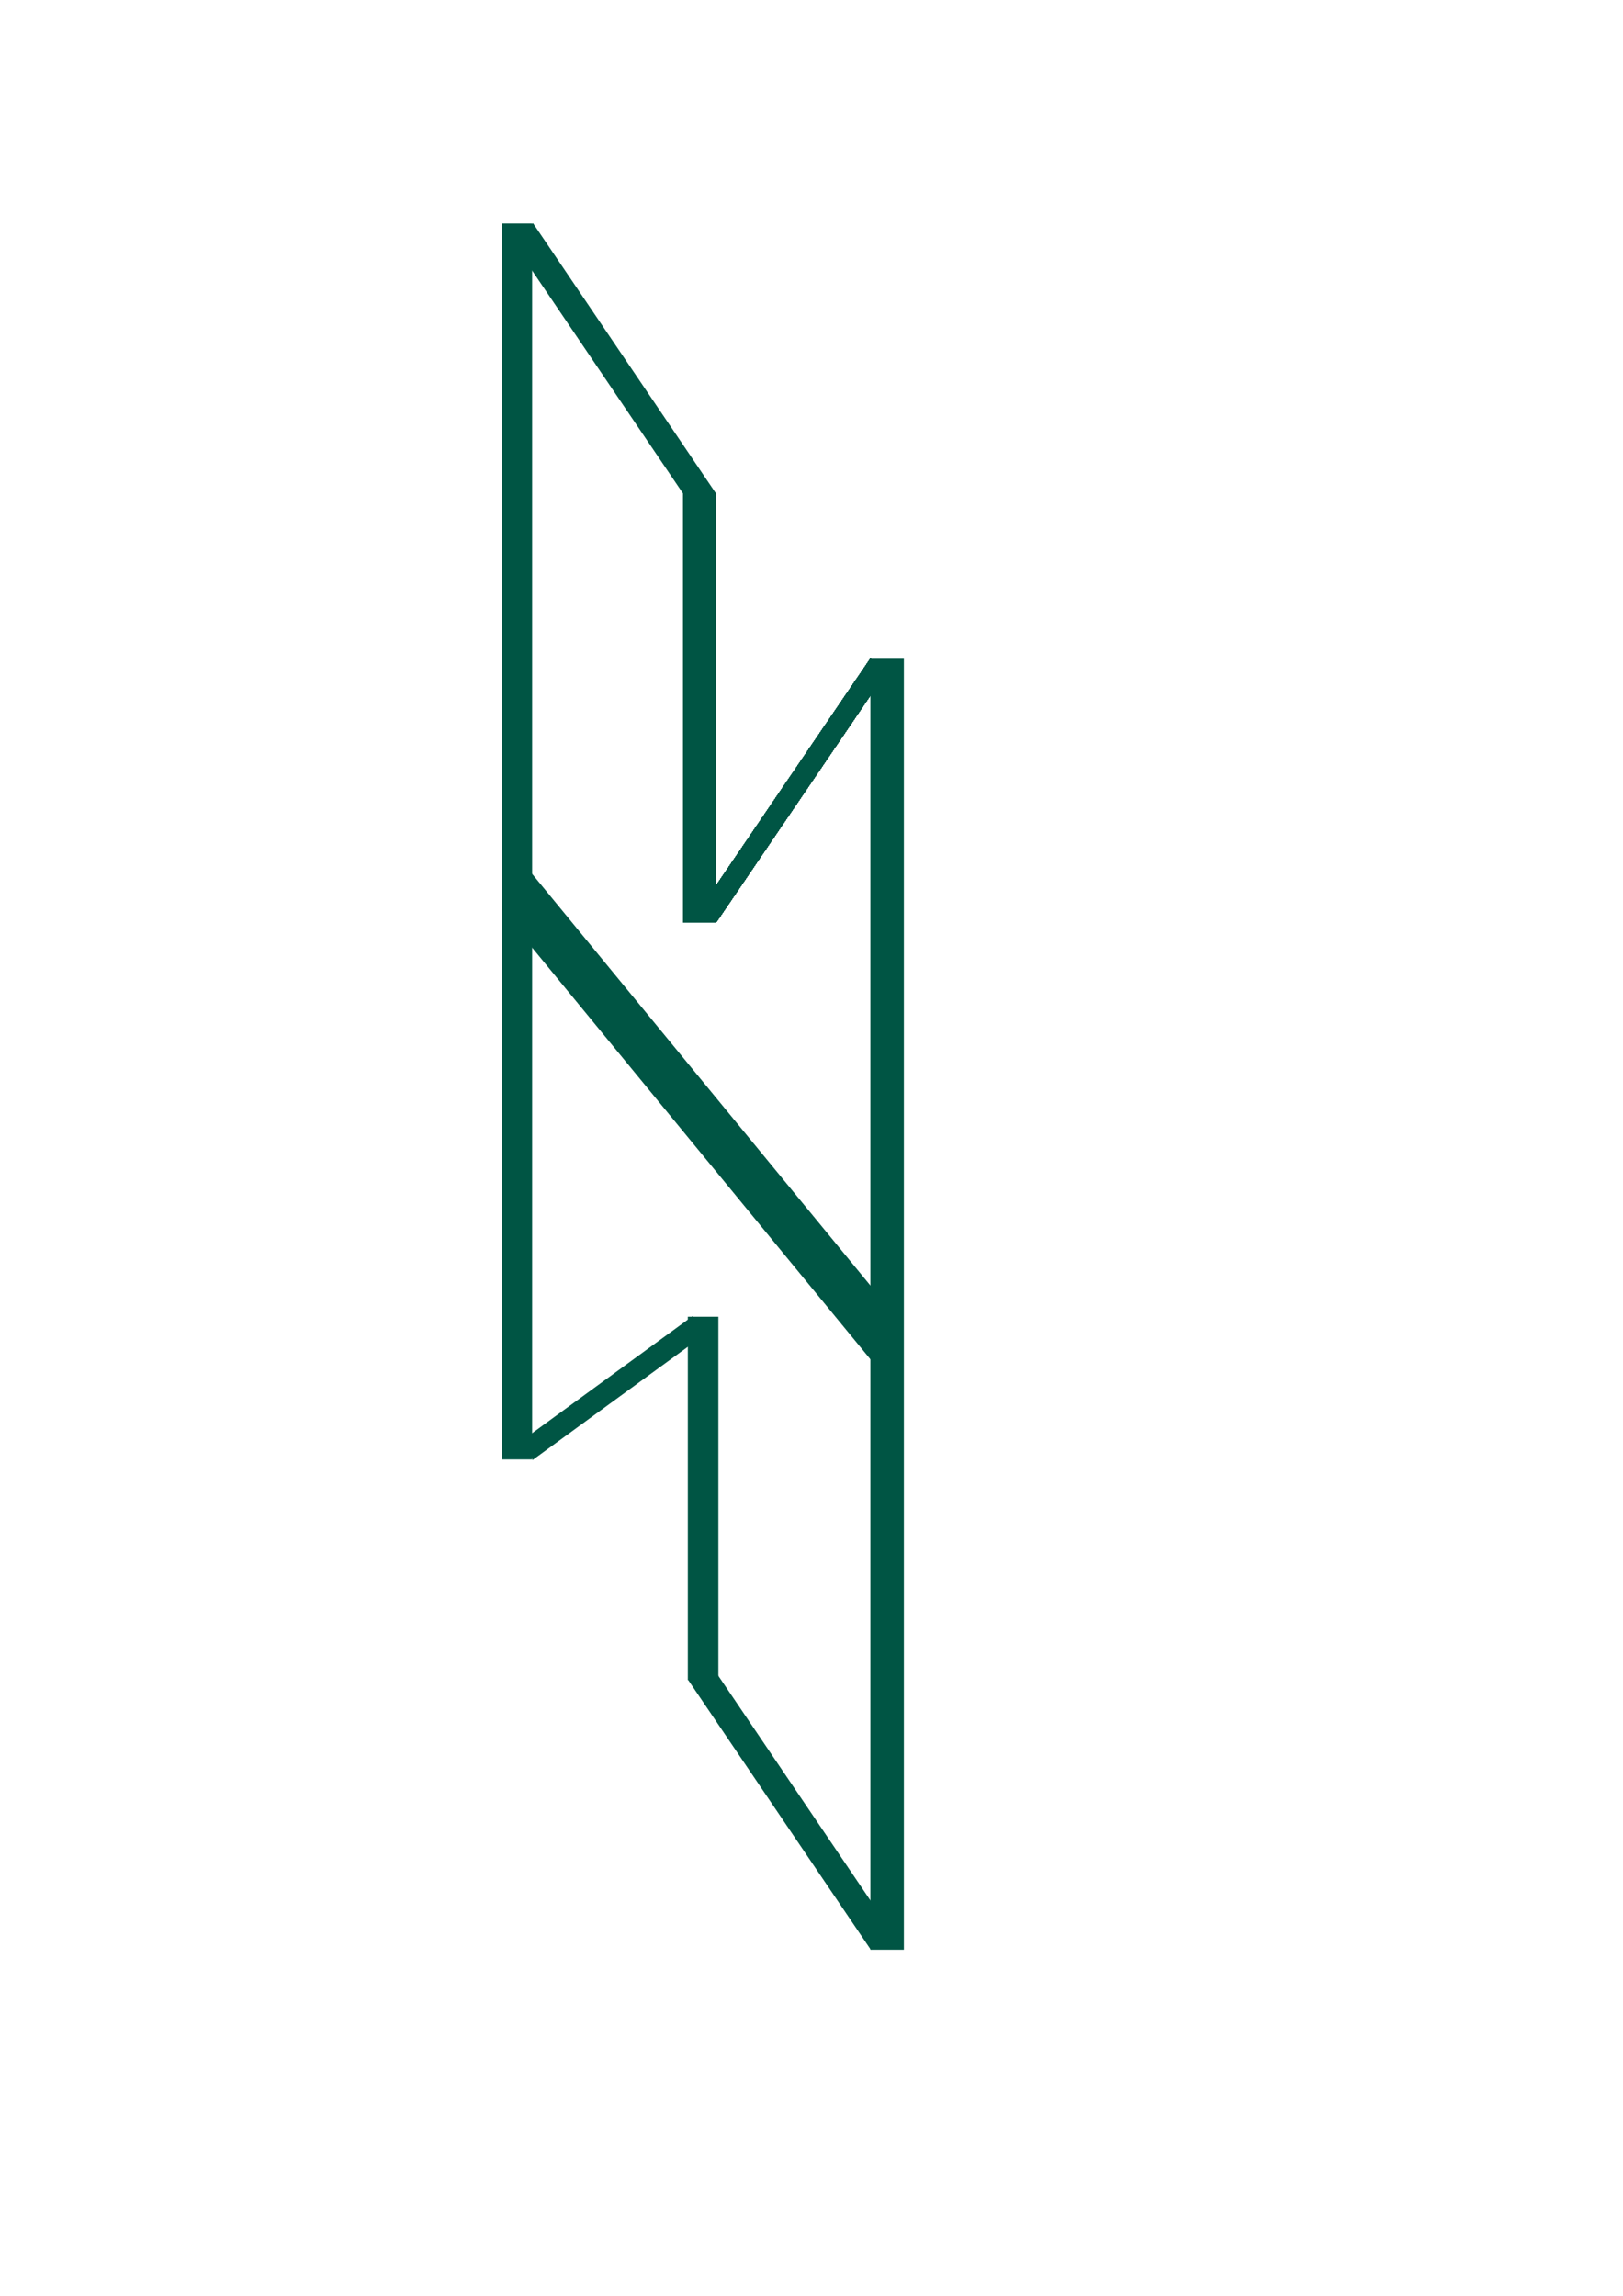 <?xml version="1.0" encoding="UTF-8" standalone="no"?>
<!-- Created with Inkscape (http://www.inkscape.org/) -->

<svg
   xmlns:dc="http://purl.org/dc/elements/1.1/"
   xmlns:cc="http://creativecommons.org/ns#"
   xmlns:rdf="http://www.w3.org/1999/02/22-rdf-syntax-ns#"
   xmlns:svg="http://www.w3.org/2000/svg"
   xmlns="http://www.w3.org/2000/svg"
   xmlns:sodipodi="http://sodipodi.sourceforge.net/DTD/sodipodi-0.dtd"
   xmlns:inkscape="http://www.inkscape.org/namespaces/inkscape"
   width="210mm"
   height="297mm"
   viewBox="0 0 210 297"
   version="1.1"
   id="svg8"
   inkscape:version="0.92.3 (2405546, 2018-03-11)"
   sodipodi:docname="logo.svg">
  <defs
     id="defs2" />
  <sodipodi:namedview
     id="base"
     pagecolor="#ffffff"
     bordercolor="#666666"
     borderopacity="1.0"
     inkscape:pageopacity="0.0"
     inkscape:pageshadow="2"
     inkscape:zoom="0.49497475"
     inkscape:cx="-58.672578"
     inkscape:cy="678.62317"
     inkscape:document-units="mm"
     inkscape:current-layer="layer1"
     showgrid="false"
     inkscape:measure-start="84.2857,387.857"
     inkscape:measure-end="0,0"
     inkscape:lockguides="true"
     inkscape:object-paths="true"
     inkscape:snap-intersection-paths="false"
     inkscape:snap-smooth-nodes="true"
     inkscape:snap-object-midpoints="false"
     inkscape:snap-center="false"
     inkscape:snap-text-baseline="false"
     inkscape:snap-page="false"
     inkscape:snap-grids="false"
     inkscape:snap-bbox="true"
     inkscape:bbox-paths="true"
     inkscape:bbox-nodes="true"
     inkscape:snap-bbox-midpoints="true"
     inkscape:snap-bbox-edge-midpoints="true"
     inkscape:window-width="1920"
     inkscape:window-height="1007"
     inkscape:window-x="0"
     inkscape:window-y="0"
     inkscape:window-maximized="1" />
  <g
     inkscape:label="Layer 1"
     inkscape:groupmode="layer"
     id="layer1">
    <g
       id="g12052"
       transform="matrix(0.225,0,0,0.273,176.051,61.281)">
      <rect
         y="399.477"
         x="-386.903"
         height="172.181"
         width="17.565"
         id="rect11364"
         style="fill:#005544;fill-opacity:1;stroke-width:0.675" />
      <rect
         id="rect11368"
         width="18.576"
         height="203.423"
         x="-389.5"
         y="9.215"
         style="fill:#005544;stroke-width:0.661" />
      <rect
         y="87.691"
         x="-281.93"
         height="611.758"
         width="19.271"
         id="rect11378"
         style="fill:#005544;fill-opacity:1;stroke-width:0.645" />
      <rect
         y="-118.577"
         x="-493.8"
         height="585.676"
         width="17.362"
         id="rect11382"
         style="fill:#005544;fill-opacity:1;stroke-width:0.68" />
      <rect
         transform="matrix(0.635,0.773,-0.757,0.653,0,0)"
         ry="0"
         y="292.556"
         x="-400.786"
         height="14.667"
         width="165.378"
         id="rect11390"
         style="fill:#005544;fill-opacity:1;stroke-width:0.204" />
      <rect
         ry="0.409"
         transform="matrix(0.706,0.708,-0.057,0.998,0,0)"
         y="632.526"
         x="-645.82"
         height="33.122"
         width="319.212"
         id="rect11410"
         style="fill:#005544;fill-opacity:1;stroke-width:0.572" />
      <rect
         inkscape:transform-center-y="-22.847298"
         inkscape:transform-center-x="12.187237"
         transform="matrix(0.636,-0.771,0.856,0.518,0,0)"
         ry="0"
         y="-163.384"
         x="-377.777"
         height="11.262"
         width="154.427"
         id="rect11390-3"
         style="fill:#005544;fill-opacity:1;stroke-width:0.2" />
      <rect
         style="fill:#005544;fill-opacity:1;stroke-width:0.204"
         id="rect11427"
         width="165.378"
         height="14.667"
         x="180.113"
         y="647.352"
         ry="0"
         transform="matrix(0.635,0.773,-0.757,0.653,0,0)" />
      <rect
         style="fill:#005544;stroke-width:0.661"
         y="9.215"
         x="-389.5"
         height="203.423"
         width="18.576"
         id="rect11429" />
      <rect
         id="rect11431"
         width="18.576"
         height="203.423"
         x="-389.5"
         y="9.215"
         style="fill:#005544;stroke-width:0.661" />
      <rect
         style="fill:#005544;stroke-width:0.661"
         y="9.215"
         x="-389.5"
         height="203.423"
         width="18.576"
         id="rect11433" />
      <rect
         id="rect11435"
         width="18.576"
         height="203.423"
         x="-389.5"
         y="9.215"
         style="fill:#005544;stroke-width:0.661" />
      <rect
         style="fill:#005544;stroke-width:0.661"
         y="9.215"
         x="-389.5"
         height="203.423"
         width="18.576"
         id="rect11437" />
      <rect
         id="rect11439"
         width="18.576"
         height="203.423"
         x="-389.5"
         y="9.215"
         style="fill:#005544;stroke-width:0.661" />
      <rect
         style="fill:#005544;stroke-width:0.661"
         y="9.215"
         x="-389.5"
         height="203.423"
         width="18.576"
         id="rect11441" />
      <rect
         id="rect11443"
         width="18.576"
         height="203.423"
         x="-389.5"
         y="9.215"
         style="fill:#005544;stroke-width:0.661" />
      <rect
         style="fill:#005544;stroke-width:0.661"
         y="9.215"
         x="-389.5"
         height="203.423"
         width="18.576"
         id="rect11445" />
      <rect
         id="rect11447"
         width="18.576"
         height="203.423"
         x="-389.5"
         y="9.215"
         style="fill:#005544;stroke-width:0.661" />
      <rect
         style="fill:#005544;stroke-width:0.661"
         y="9.215"
         x="-389.5"
         height="203.423"
         width="18.576"
         id="rect11449" />
      <rect
         id="rect11451"
         width="18.576"
         height="203.423"
         x="-389.5"
         y="9.215"
         style="fill:#005544;stroke-width:0.661" />
      <rect
         style="fill:#005544;stroke-width:0.661"
         y="9.215"
         x="-389.5"
         height="203.423"
         width="18.576"
         id="rect11453" />
      <rect
         style="fill:#005544;stroke-width:0.661"
         y="9.215"
         x="-389.5"
         height="203.423"
         width="18.576"
         id="rect11457" />
      <rect
         id="rect11459"
         width="18.576"
         height="203.423"
         x="-389.5"
         y="9.215"
         style="fill:#005544;stroke-width:0.661" />
      <rect
         style="fill:#005544;stroke-width:0.661"
         y="9.215"
         x="-389.5"
         height="203.423"
         width="18.576"
         id="rect11461" />
      <rect
         id="rect11463"
         width="18.576"
         height="203.423"
         x="-389.5"
         y="9.215"
         style="fill:#005544;stroke-width:0.661" />
      <rect
         style="fill:#005544;stroke-width:0.661"
         y="9.215"
         x="-389.5"
         height="203.423"
         width="18.576"
         id="rect11465" />
      <rect
         id="rect11467"
         width="18.576"
         height="203.423"
         x="-389.5"
         y="9.215"
         style="fill:#005544;stroke-width:0.661" />
      <rect
         style="fill:#005544;stroke-width:0.661"
         y="9.215"
         x="-389.5"
         height="203.423"
         width="18.576"
         id="rect11469" />
      <rect
         id="rect11471"
         width="18.576"
         height="203.423"
         x="-389.5"
         y="9.215"
         style="fill:#005544;stroke-width:0.661" />
      <rect
         style="fill:#005544;stroke-width:0.661"
         y="9.215"
         x="-389.5"
         height="203.423"
         width="18.576"
         id="rect11473" />
      <rect
         id="rect11475"
         width="18.576"
         height="203.423"
         x="-389.5"
         y="9.215"
         style="fill:#005544;stroke-width:0.661" />
      <rect
         style="fill:#005544;stroke-width:0.661"
         y="9.215"
         x="-389.5"
         height="203.423"
         width="18.576"
         id="rect11477" />
      <rect
         id="rect11479"
         width="18.576"
         height="203.423"
         x="-389.5"
         y="9.215"
         style="fill:#005544;stroke-width:0.661" />
      <rect
         style="fill:#005544;stroke-width:0.661"
         y="9.215"
         x="-389.5"
         height="203.423"
         width="18.576"
         id="rect11481" />
      <rect
         id="rect11483"
         width="18.576"
         height="203.423"
         x="-389.5"
         y="9.215"
         style="fill:#005544;stroke-width:0.661" />
      <rect
         style="fill:#005544;stroke-width:0.661"
         y="9.215"
         x="-389.5"
         height="203.423"
         width="18.576"
         id="rect11485" />
      <rect
         id="rect11487"
         width="18.576"
         height="203.423"
         x="-389.5"
         y="9.215"
         style="fill:#005544;stroke-width:0.661" />
      <rect
         style="fill:#005544;stroke-width:0.661"
         y="9.215"
         x="-389.5"
         height="203.423"
         width="18.576"
         id="rect11489" />
      <rect
         id="rect11491"
         width="18.576"
         height="203.423"
         x="-389.5"
         y="9.215"
         style="fill:#005544;stroke-width:0.661" />
      <rect
         style="fill:#005544;stroke-width:0.661"
         y="9.215"
         x="-389.5"
         height="203.423"
         width="18.576"
         id="rect11493" />
      <rect
         id="rect11495"
         width="18.576"
         height="203.423"
         x="-389.5"
         y="9.215"
         style="fill:#005544;stroke-width:0.661" />
      <rect
         style="fill:#005544;stroke-width:0.661"
         y="9.215"
         x="-389.5"
         height="203.423"
         width="18.576"
         id="rect11497" />
      <rect
         id="rect11499"
         width="18.576"
         height="203.423"
         x="-389.5"
         y="9.215"
         style="fill:#005544;stroke-width:0.661" />
      <rect
         style="fill:#005544;stroke-width:0.661"
         y="9.215"
         x="-389.5"
         height="203.423"
         width="18.576"
         id="rect11501" />
      <rect
         id="rect11503"
         width="18.576"
         height="203.423"
         x="-389.5"
         y="9.215"
         style="fill:#005544;stroke-width:0.661" />
      <rect
         style="fill:#005544;stroke-width:0.661"
         y="9.215"
         x="-389.5"
         height="203.423"
         width="18.576"
         id="rect11505" />
      <rect
         id="rect11507"
         width="18.576"
         height="203.423"
         x="-389.5"
         y="9.215"
         style="fill:#005544;stroke-width:0.661" />
      <rect
         style="fill:#005544;stroke-width:0.661"
         y="9.215"
         x="-389.5"
         height="203.423"
         width="18.576"
         id="rect11509" />
      <rect
         id="rect11511"
         width="18.576"
         height="203.423"
         x="-389.5"
         y="9.215"
         style="fill:#005544;stroke-width:0.661" />
      <rect
         style="fill:#005544;stroke-width:0.661"
         y="9.215"
         x="-389.5"
         height="203.423"
         width="18.576"
         id="rect11513" />
      <rect
         id="rect11515"
         width="18.576"
         height="203.423"
         x="-389.5"
         y="9.215"
         style="fill:#005544;stroke-width:0.661" />
      <rect
         style="fill:#005544;stroke-width:0.661"
         y="9.215"
         x="-389.5"
         height="203.423"
         width="18.576"
         id="rect11517" />
      <rect
         id="rect11519"
         width="18.576"
         height="203.423"
         x="-389.5"
         y="9.215"
         style="fill:#005544;stroke-width:0.661" />
      <rect
         style="fill:#005544;stroke-width:0.661"
         y="9.215"
         x="-389.5"
         height="203.423"
         width="18.576"
         id="rect11521" />
      <rect
         id="rect11523"
         width="18.576"
         height="203.423"
         x="-389.5"
         y="9.215"
         style="fill:#005544;stroke-width:0.661" />
      <rect
         style="fill:#005544;stroke-width:0.661"
         y="9.215"
         x="-389.5"
         height="203.423"
         width="18.576"
         id="rect11525" />
      <rect
         id="rect11527"
         width="18.576"
         height="203.423"
         x="-389.5"
         y="9.215"
         style="fill:#005544;stroke-width:0.661" />
      <rect
         style="fill:#005544;stroke-width:0.661"
         y="9.215"
         x="-389.5"
         height="203.423"
         width="18.576"
         id="rect11529" />
      <rect
         id="rect11531"
         width="18.576"
         height="203.423"
         x="-389.5"
         y="9.215"
         style="fill:#005544;stroke-width:0.661" />
      <rect
         style="fill:#005544;stroke-width:0.661"
         y="9.215"
         x="-389.5"
         height="203.423"
         width="18.576"
         id="rect11533" />
      <rect
         id="rect11535"
         width="18.576"
         height="203.423"
         x="-389.5"
         y="9.215"
         style="fill:#005544;stroke-width:0.661" />
      <rect
         style="fill:#005544;stroke-width:0.661"
         y="9.215"
         x="-389.5"
         height="203.423"
         width="18.576"
         id="rect11537" />
      <rect
         id="rect11539"
         width="18.576"
         height="203.423"
         x="-389.5"
         y="9.215"
         style="fill:#005544;stroke-width:0.661" />
      <rect
         style="fill:#005544;stroke-width:0.661"
         y="9.215"
         x="-389.5"
         height="203.423"
         width="18.576"
         id="rect11541" />
      <rect
         id="rect11543"
         width="18.576"
         height="203.423"
         x="-389.5"
         y="9.215"
         style="fill:#005544;stroke-width:0.661" />
      <rect
         style="fill:#005544;stroke-width:0.661"
         y="9.215"
         x="-389.5"
         height="203.423"
         width="18.576"
         id="rect11545" />
      <rect
         id="rect11547"
         width="18.576"
         height="203.423"
         x="-389.5"
         y="9.215"
         style="fill:#005544;stroke-width:0.661" />
      <rect
         style="fill:#005544;stroke-width:0.661"
         y="9.215"
         x="-389.5"
         height="203.423"
         width="18.576"
         id="rect11549" />
      <rect
         id="rect11551"
         width="18.576"
         height="203.423"
         x="-389.5"
         y="9.215"
         style="fill:#005544;stroke-width:0.661" />
      <rect
         style="fill:#005544;stroke-width:0.661"
         y="9.215"
         x="-389.5"
         height="203.423"
         width="18.576"
         id="rect11553" />
      <rect
         id="rect11555"
         width="18.576"
         height="203.423"
         x="-389.5"
         y="9.215"
         style="fill:#005544;stroke-width:0.661" />
      <rect
         style="fill:#005544;stroke-width:0.661"
         y="9.215"
         x="-389.5"
         height="203.423"
         width="18.576"
         id="rect11557" />
      <rect
         id="rect11559"
         width="18.576"
         height="203.423"
         x="-389.5"
         y="9.215"
         style="fill:#005544;stroke-width:0.661" />
      <rect
         style="fill:#005544;stroke-width:0.661"
         y="9.215"
         x="-389.5"
         height="203.423"
         width="18.576"
         id="rect11561" />
      <rect
         id="rect11563"
         width="18.576"
         height="203.423"
         x="-389.5"
         y="9.215"
         style="fill:#005544;stroke-width:0.661" />
      <rect
         style="fill:#005544;stroke-width:0.661"
         y="9.215"
         x="-389.5"
         height="203.423"
         width="18.576"
         id="rect11565" />
      <rect
         inkscape:transform-center-y="-22.847298"
         inkscape:transform-center-x="12.187237"
         transform="matrix(0.636,-0.771,0.856,0.518,0,0)"
         ry="0"
         y="-163.384"
         x="-377.777"
         height="11.262"
         width="154.427"
         id="rect11569"
         style="fill:#005544;fill-opacity:1;stroke-width:0.2" />
      <rect
         style="fill:#005544;fill-opacity:1;stroke-width:0.2"
         id="rect11571"
         width="154.427"
         height="11.262"
         x="-377.777"
         y="-163.384"
         ry="0"
         transform="matrix(0.636,-0.771,0.856,0.518,0,0)"
         inkscape:transform-center-x="12.187237"
         inkscape:transform-center-y="-22.847298" />
      <rect
         inkscape:transform-center-y="-22.847298"
         inkscape:transform-center-x="12.187237"
         transform="matrix(0.636,-0.771,0.856,0.518,0,0)"
         ry="0"
         y="-163.384"
         x="-377.777"
         height="11.262"
         width="154.427"
         id="rect11573"
         style="fill:#005544;fill-opacity:1;stroke-width:0.2" />
      <rect
         style="fill:#005544;fill-opacity:1;stroke-width:0.2"
         id="rect11575"
         width="154.427"
         height="11.262"
         x="-377.777"
         y="-163.384"
         ry="0"
         transform="matrix(0.636,-0.771,0.856,0.518,0,0)"
         inkscape:transform-center-x="12.187237"
         inkscape:transform-center-y="-22.847298" />
      <rect
         inkscape:transform-center-y="-22.847298"
         inkscape:transform-center-x="12.187237"
         transform="matrix(0.636,-0.771,0.856,0.518,0,0)"
         ry="0"
         y="-163.384"
         x="-377.777"
         height="11.262"
         width="154.427"
         id="rect11577"
         style="fill:#005544;fill-opacity:1;stroke-width:0.2" />
      <rect
         style="fill:#005544;fill-opacity:1;stroke-width:0.2"
         id="rect11579"
         width="154.427"
         height="11.262"
         x="-377.777"
         y="-163.384"
         ry="0"
         transform="matrix(0.636,-0.771,0.856,0.518,0,0)"
         inkscape:transform-center-x="12.187237"
         inkscape:transform-center-y="-22.847298" />
      <rect
         inkscape:transform-center-y="-22.847298"
         inkscape:transform-center-x="12.187237"
         transform="matrix(0.636,-0.771,0.856,0.518,0,0)"
         ry="0"
         y="-163.384"
         x="-377.777"
         height="11.262"
         width="154.427"
         id="rect11581"
         style="fill:#005544;fill-opacity:1;stroke-width:0.2" />
      <rect
         style="fill:#005544;fill-opacity:1;stroke-width:0.2"
         id="rect11583"
         width="154.427"
         height="11.262"
         x="-377.777"
         y="-163.384"
         ry="0"
         transform="matrix(0.636,-0.771,0.856,0.518,0,0)"
         inkscape:transform-center-x="12.187237"
         inkscape:transform-center-y="-22.847298" />
      <rect
         inkscape:transform-center-y="-22.847298"
         inkscape:transform-center-x="12.187237"
         transform="matrix(0.636,-0.771,0.856,0.518,0,0)"
         ry="0"
         y="-163.384"
         x="-377.777"
         height="11.262"
         width="154.427"
         id="rect11585"
         style="fill:#005544;fill-opacity:1;stroke-width:0.2" />
      <rect
         style="fill:#005544;fill-opacity:1;stroke-width:0.2"
         id="rect11587"
         width="154.427"
         height="11.262"
         x="-377.777"
         y="-163.384"
         ry="0"
         transform="matrix(0.636,-0.771,0.856,0.518,0,0)"
         inkscape:transform-center-x="12.187237"
         inkscape:transform-center-y="-22.847298" />
      <rect
         inkscape:transform-center-y="-22.847298"
         inkscape:transform-center-x="12.187237"
         transform="matrix(0.636,-0.771,0.856,0.518,0,0)"
         ry="0"
         y="-163.384"
         x="-377.777"
         height="11.262"
         width="154.427"
         id="rect11589"
         style="fill:#005544;fill-opacity:1;stroke-width:0.2" />
      <rect
         style="fill:#005544;fill-opacity:1;stroke-width:0.2"
         id="rect11591"
         width="154.427"
         height="11.262"
         x="-377.777"
         y="-163.384"
         ry="0"
         transform="matrix(0.636,-0.771,0.856,0.518,0,0)"
         inkscape:transform-center-x="12.187237"
         inkscape:transform-center-y="-22.847298" />
      <rect
         inkscape:transform-center-y="-22.847298"
         inkscape:transform-center-x="12.187237"
         transform="matrix(0.636,-0.771,0.856,0.518,0,0)"
         ry="0"
         y="-163.384"
         x="-377.777"
         height="11.262"
         width="154.427"
         id="rect11593"
         style="fill:#005544;fill-opacity:1;stroke-width:0.2" />
      <rect
         style="fill:#005544;fill-opacity:1;stroke-width:0.2"
         id="rect11595"
         width="154.427"
         height="11.262"
         x="-377.777"
         y="-163.384"
         ry="0"
         transform="matrix(0.636,-0.771,0.856,0.518,0,0)"
         inkscape:transform-center-x="12.187237"
         inkscape:transform-center-y="-22.847298" />
      <rect
         inkscape:transform-center-y="-22.847298"
         inkscape:transform-center-x="12.187237"
         transform="matrix(0.636,-0.771,0.856,0.518,0,0)"
         ry="0"
         y="-163.384"
         x="-377.777"
         height="11.262"
         width="154.427"
         id="rect11597"
         style="fill:#005544;fill-opacity:1;stroke-width:0.2" />
      <rect
         style="fill:#005544;fill-opacity:1;stroke-width:0.2"
         id="rect11599"
         width="154.427"
         height="11.262"
         x="-377.777"
         y="-163.384"
         ry="0"
         transform="matrix(0.636,-0.771,0.856,0.518,0,0)"
         inkscape:transform-center-x="12.187237"
         inkscape:transform-center-y="-22.847298" />
      <rect
         inkscape:transform-center-y="-22.847298"
         inkscape:transform-center-x="12.187237"
         transform="matrix(0.636,-0.771,0.856,0.518,0,0)"
         ry="0"
         y="-163.384"
         x="-377.777"
         height="11.262"
         width="154.427"
         id="rect11601"
         style="fill:#005544;fill-opacity:1;stroke-width:0.2" />
      <rect
         style="fill:#005544;fill-opacity:1;stroke-width:0.2"
         id="rect11603"
         width="154.427"
         height="11.262"
         x="-377.777"
         y="-163.384"
         ry="0"
         transform="matrix(0.636,-0.771,0.856,0.518,0,0)"
         inkscape:transform-center-x="12.187237"
         inkscape:transform-center-y="-22.847298" />
      <rect
         inkscape:transform-center-y="-22.847298"
         inkscape:transform-center-x="12.187237"
         transform="matrix(0.636,-0.771,0.856,0.518,0,0)"
         ry="0"
         y="-163.384"
         x="-377.777"
         height="11.262"
         width="154.427"
         id="rect11605"
         style="fill:#005544;fill-opacity:1;stroke-width:0.2" />
      <rect
         style="fill:#005544;fill-opacity:1;stroke-width:0.2"
         id="rect11607"
         width="154.427"
         height="11.262"
         x="-377.777"
         y="-163.384"
         ry="0"
         transform="matrix(0.636,-0.771,0.856,0.518,0,0)"
         inkscape:transform-center-x="12.187237"
         inkscape:transform-center-y="-22.847298" />
      <rect
         inkscape:transform-center-y="-22.847298"
         inkscape:transform-center-x="12.187237"
         transform="matrix(0.636,-0.771,0.856,0.518,0,0)"
         ry="0"
         y="-163.384"
         x="-377.777"
         height="11.262"
         width="154.427"
         id="rect11609"
         style="fill:#005544;fill-opacity:1;stroke-width:0.2" />
      <rect
         style="fill:#005544;fill-opacity:1;stroke-width:0.2"
         id="rect11611"
         width="154.427"
         height="11.262"
         x="-377.777"
         y="-163.384"
         ry="0"
         transform="matrix(0.636,-0.771,0.856,0.518,0,0)"
         inkscape:transform-center-x="12.187237"
         inkscape:transform-center-y="-22.847298" />
      <rect
         inkscape:transform-center-y="-22.847298"
         inkscape:transform-center-x="12.187237"
         transform="matrix(0.636,-0.771,0.856,0.518,0,0)"
         ry="0"
         y="-163.384"
         x="-377.777"
         height="11.262"
         width="154.427"
         id="rect11613"
         style="fill:#005544;fill-opacity:1;stroke-width:0.2" />
      <rect
         style="fill:#005544;fill-opacity:1;stroke-width:0.2"
         id="rect11615"
         width="154.427"
         height="11.262"
         x="-377.777"
         y="-163.384"
         ry="0"
         transform="matrix(0.636,-0.771,0.856,0.518,0,0)"
         inkscape:transform-center-x="12.187237"
         inkscape:transform-center-y="-22.847298" />
      <rect
         inkscape:transform-center-y="-22.847298"
         inkscape:transform-center-x="12.187237"
         transform="matrix(0.636,-0.771,0.856,0.518,0,0)"
         ry="0"
         y="-163.384"
         x="-377.777"
         height="11.262"
         width="154.427"
         id="rect11617"
         style="fill:#005544;fill-opacity:1;stroke-width:0.2" />
      <rect
         style="fill:#005544;fill-opacity:1;stroke-width:0.2"
         id="rect11619"
         width="154.427"
         height="11.262"
         x="-377.777"
         y="-163.384"
         ry="0"
         transform="matrix(0.636,-0.771,0.856,0.518,0,0)"
         inkscape:transform-center-x="12.187237"
         inkscape:transform-center-y="-22.847298" />
      <rect
         inkscape:transform-center-y="-22.847298"
         inkscape:transform-center-x="12.187237"
         transform="matrix(0.636,-0.771,0.856,0.518,0,0)"
         ry="0"
         y="-163.384"
         x="-377.777"
         height="11.262"
         width="154.427"
         id="rect11621"
         style="fill:#005544;fill-opacity:1;stroke-width:0.2" />
      <rect
         style="fill:#005544;fill-opacity:1;stroke-width:0.2"
         id="rect11623"
         width="154.427"
         height="11.262"
         x="-377.777"
         y="-163.384"
         ry="0"
         transform="matrix(0.636,-0.771,0.856,0.518,0,0)"
         inkscape:transform-center-x="12.187237"
         inkscape:transform-center-y="-22.847298" />
      <rect
         ry="0"
         transform="matrix(0.857,-0.515,0.368,0.93,0,0)"
         y="146.258"
         x="-623.202"
         height="11.186"
         width="112.211"
         id="rect11625"
         style="fill:#005544;fill-opacity:1;stroke-width:0.527" />
    </g>
  </g>
</svg>
